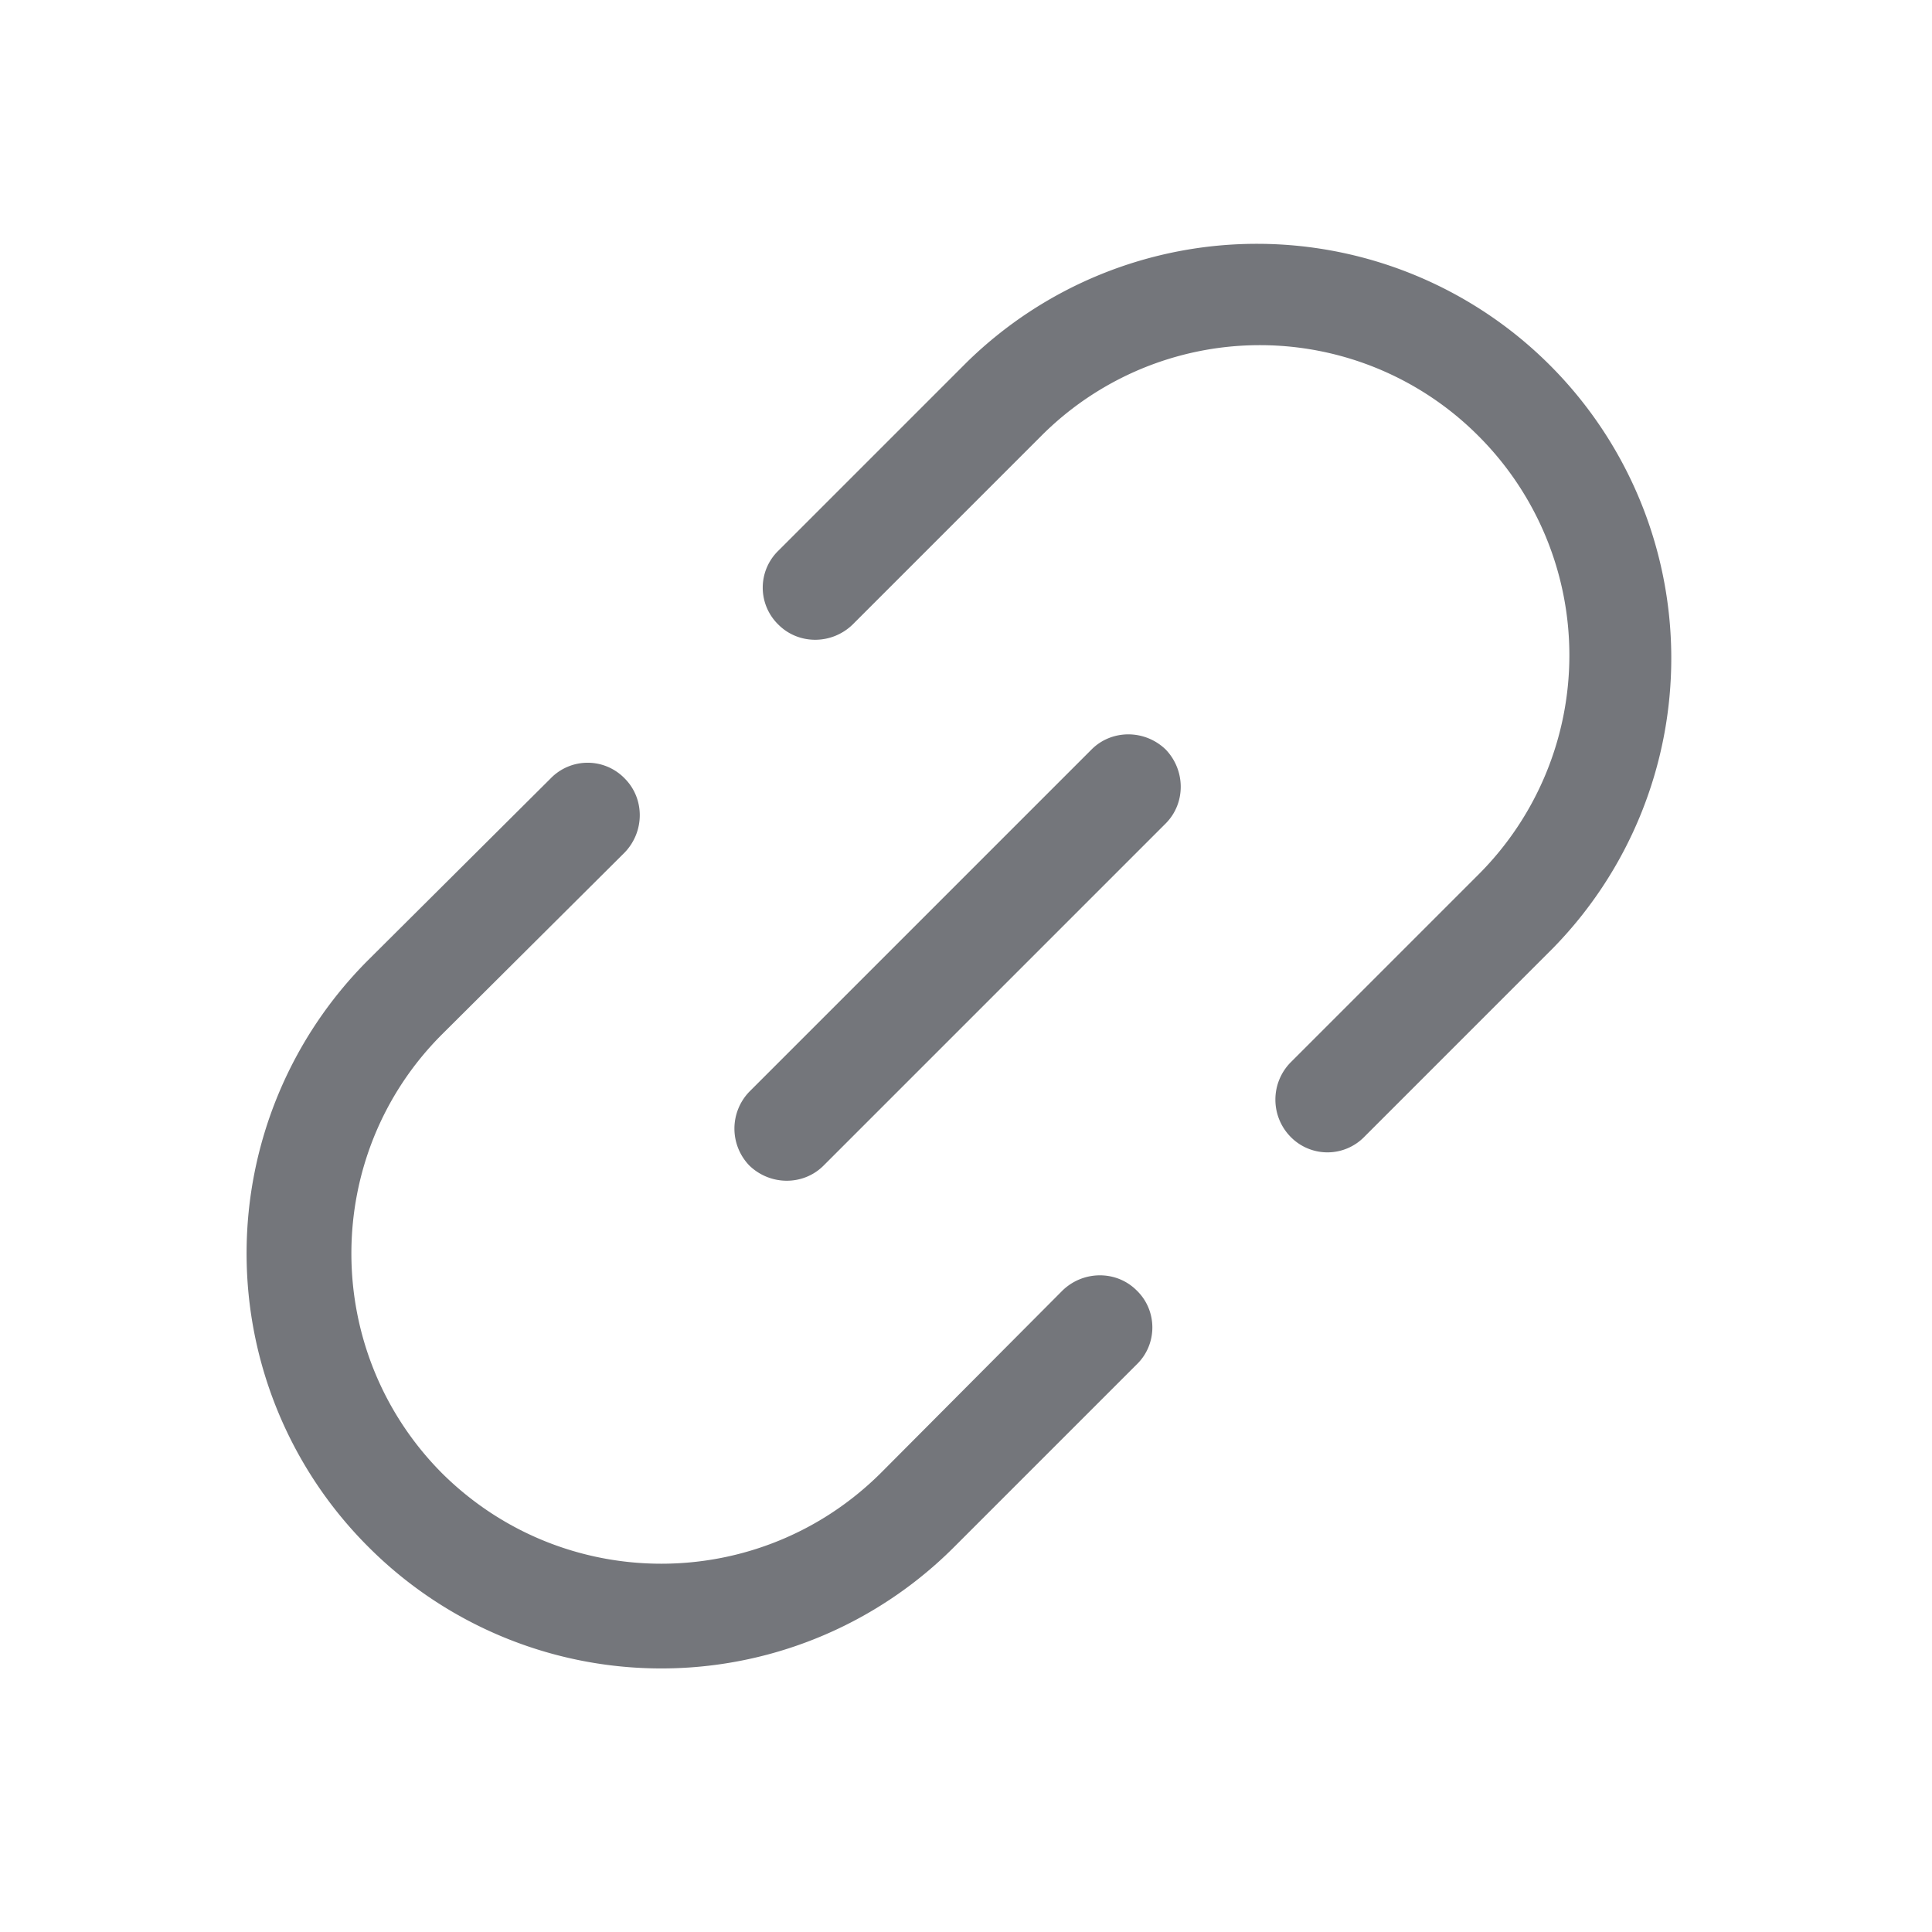 <svg xmlns="http://www.w3.org/2000/svg" fill="none" viewBox="0 0 24 24" focusable="false"><path fill="#74767B" fill-rule="evenodd" d="M12.01 4.5a5.148 5.148 0 0 1 7.28 7.28l-2.34 2.34a.64.64 0 0 1-.92 0 .66.66 0 0 1 0-.92l2.34-2.34a3.85 3.85 0 0 0 0-5.44 3.833 3.833 0 0 0-5.44 0l-2.34 2.34c-.26.25-.67.25-.92 0a.64.64 0 0 1 0-.92zm2.47 4.81c.25.26.25.67 0 .92l-4.25 4.25c-.25.25-.66.25-.92 0a.66.66 0 0 1 0-.92l4.25-4.25c.25-.25.66-.25.92 0m-2.62 9.9a5.14 5.14 0 0 1-7.29 0 5.15 5.15 0 0 1 0-7.28l2.27-2.26a.64.64 0 0 1 .92 0c.25.25.25.66 0 .92l-2.27 2.26c-1.5 1.5-1.5 3.94 0 5.45 1.51 1.5 3.94 1.5 5.45 0l2.26-2.27c.26-.25.67-.25.92 0 .26.25.26.67 0 .92z"/></svg>